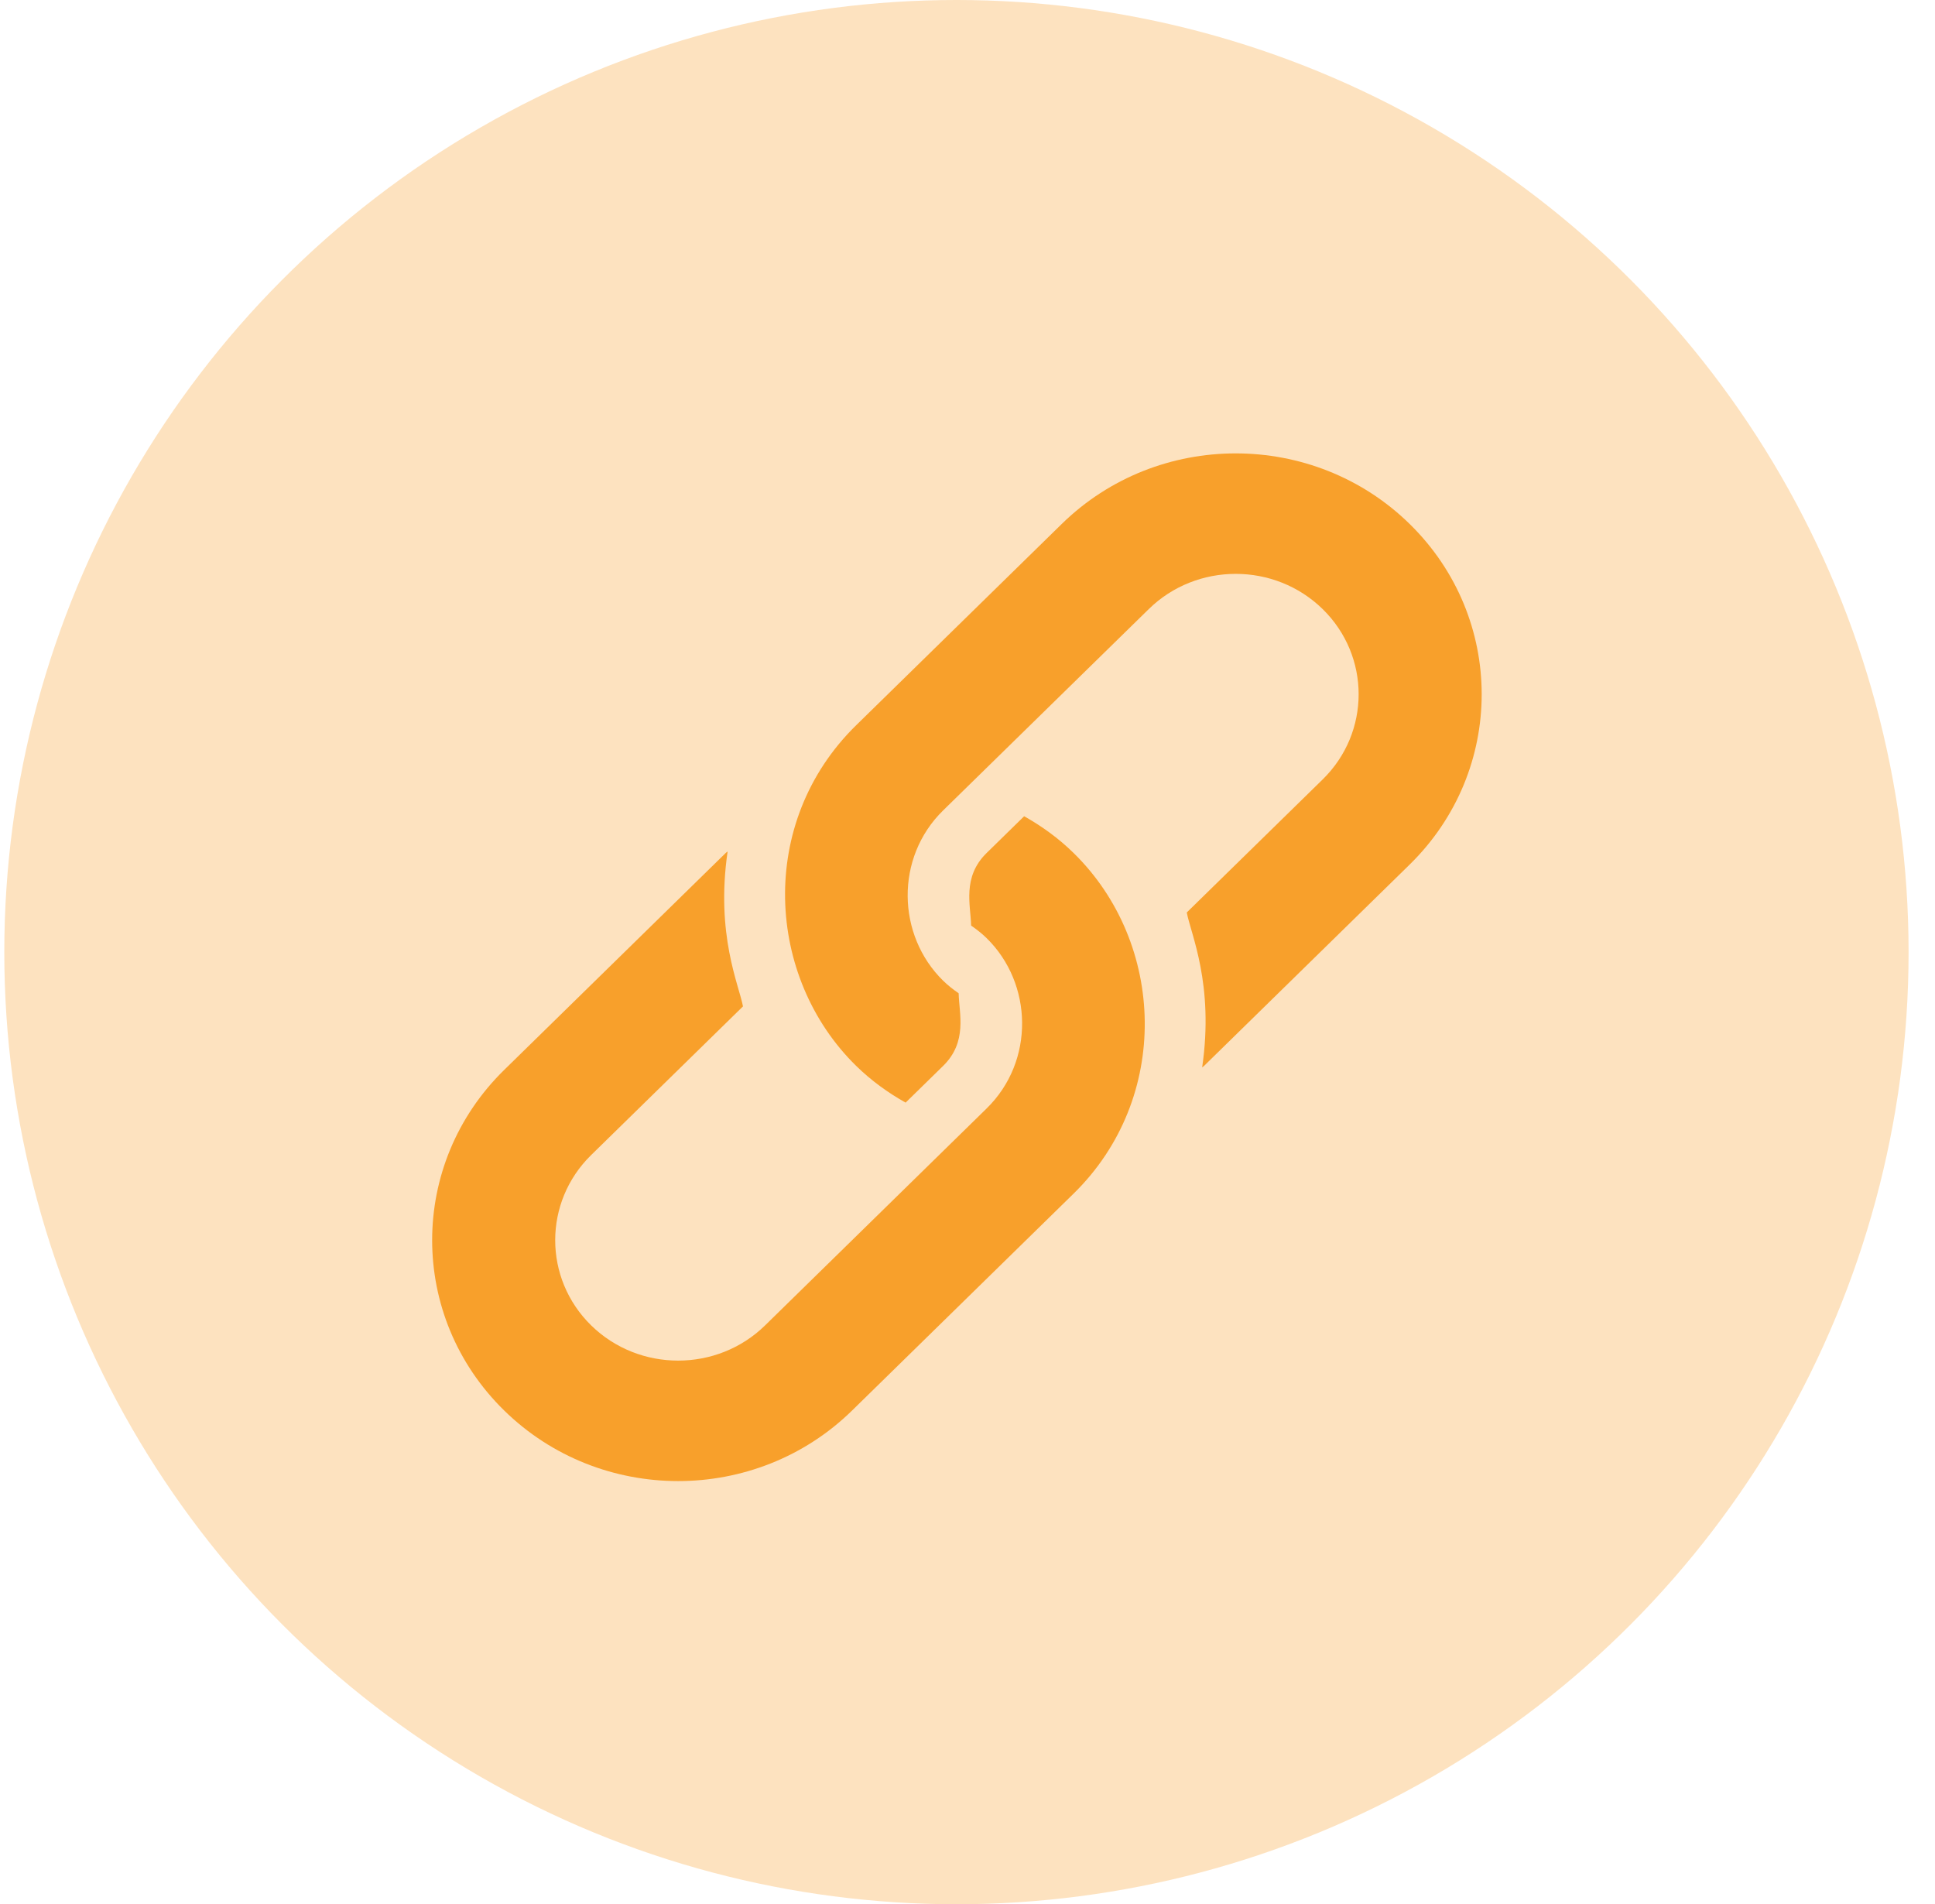 <svg width="63" height="62" viewBox="0 0 63 62" fill="none" xmlns="http://www.w3.org/2000/svg">
<circle cx="31.14" cy="31" r="31" fill="#FDE2BF"/>
<g clip-path="url(#clip0)">
<path d="M45.895 17.059C42.768 13.996 37.697 13.996 34.569 17.059L27.875 23.613C24.64 26.781 24.94 31.829 27.875 34.704C28.367 35.185 28.911 35.578 29.485 35.9L30.707 34.704C31.508 33.919 31.226 33.002 31.212 32.34C31.036 32.218 30.865 32.086 30.707 31.931C29.201 30.456 29.133 27.927 30.707 26.386C30.941 26.157 37.259 19.971 37.401 19.832C38.962 18.302 41.502 18.302 43.064 19.832C44.625 21.361 44.625 23.848 43.064 25.377L38.639 29.709C38.767 30.402 39.535 32.045 39.14 34.753C39.159 34.735 39.182 34.723 39.202 34.704L45.895 28.15C49.023 25.087 49.023 20.122 45.895 17.059Z" fill="#F8A02B"/>
<path d="M34.954 27.772C34.463 27.291 33.919 26.898 33.344 26.576L32.123 27.772C31.321 28.557 31.603 29.474 31.618 30.136C31.794 30.258 31.965 30.39 32.123 30.545C33.629 32.02 33.697 34.549 32.123 36.09C31.888 36.32 25.047 43.019 24.91 43.153C23.349 44.682 20.809 44.682 19.247 43.153C17.686 41.623 17.686 39.136 19.247 37.607L24.19 32.767C24.062 32.074 23.295 30.432 23.69 27.723C23.67 27.741 23.647 27.753 23.628 27.772L16.416 34.835C13.288 37.897 13.288 42.863 16.416 45.925C19.543 48.988 24.614 48.988 27.742 45.925L34.954 38.863C38.13 35.754 37.956 30.712 34.954 27.772Z" fill="#F8A02B"/>
</g>
<defs>
<clipPath id="clip0">
<rect width="34.171" height="33.46" fill="white" transform="translate(14.07 14.762)"/>
</clipPath>
</defs>
</svg>
